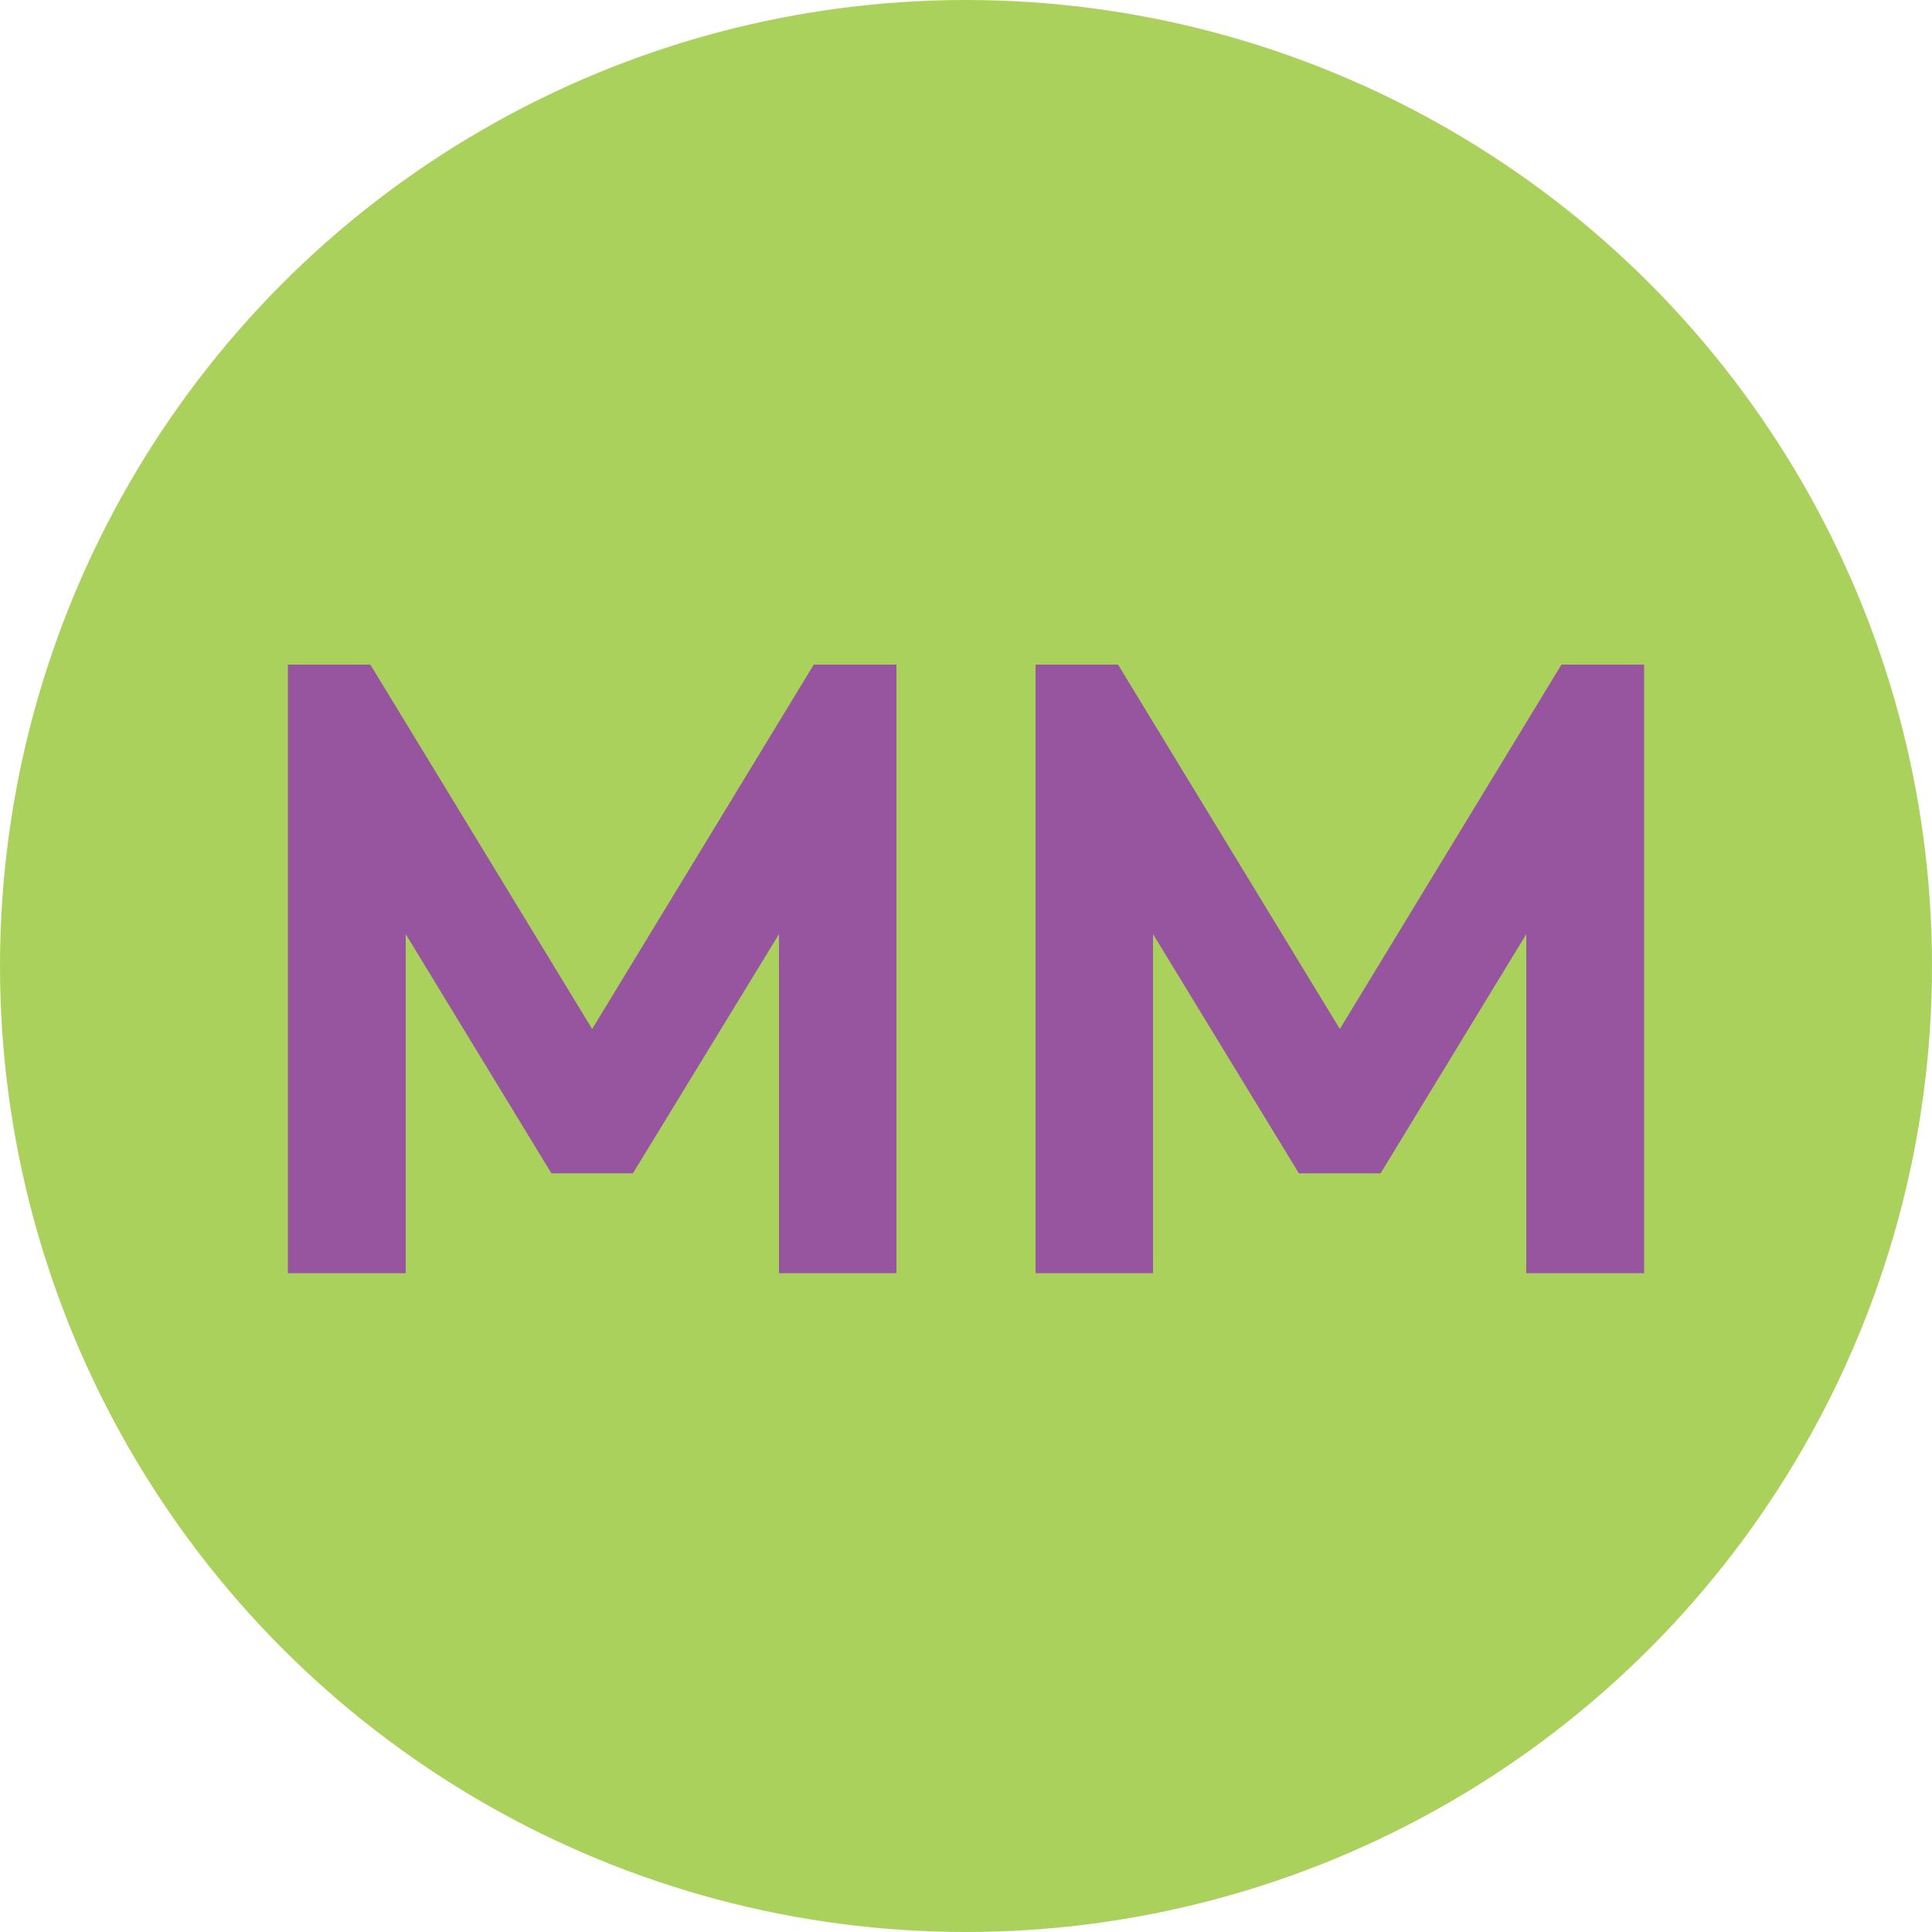 <?xml version="1.0" encoding="UTF-8"?> <svg xmlns="http://www.w3.org/2000/svg" viewBox="0 0 100 100"> <defs> <style>.a{fill:#abd15d;}.b{fill:#9755a0;}</style> </defs> <title>Methylsulfonylmethane </title> <circle class="a" cx="50" cy="50" r="50"></circle> <path class="b" d="M30.65,53.26,42.12,34.4H46.4V65.9H40.32V48.35L32.76,60.73H28.54L21,48.35V65.9H14.9V34.4h4.27Z"></path> <path class="b" d="M69.35,53.26,80.82,34.4H85.1V65.9H79V48.35L71.46,60.73H67.23L59.68,48.35V65.9H53.6V34.4h4.27Z"></path> </svg> 